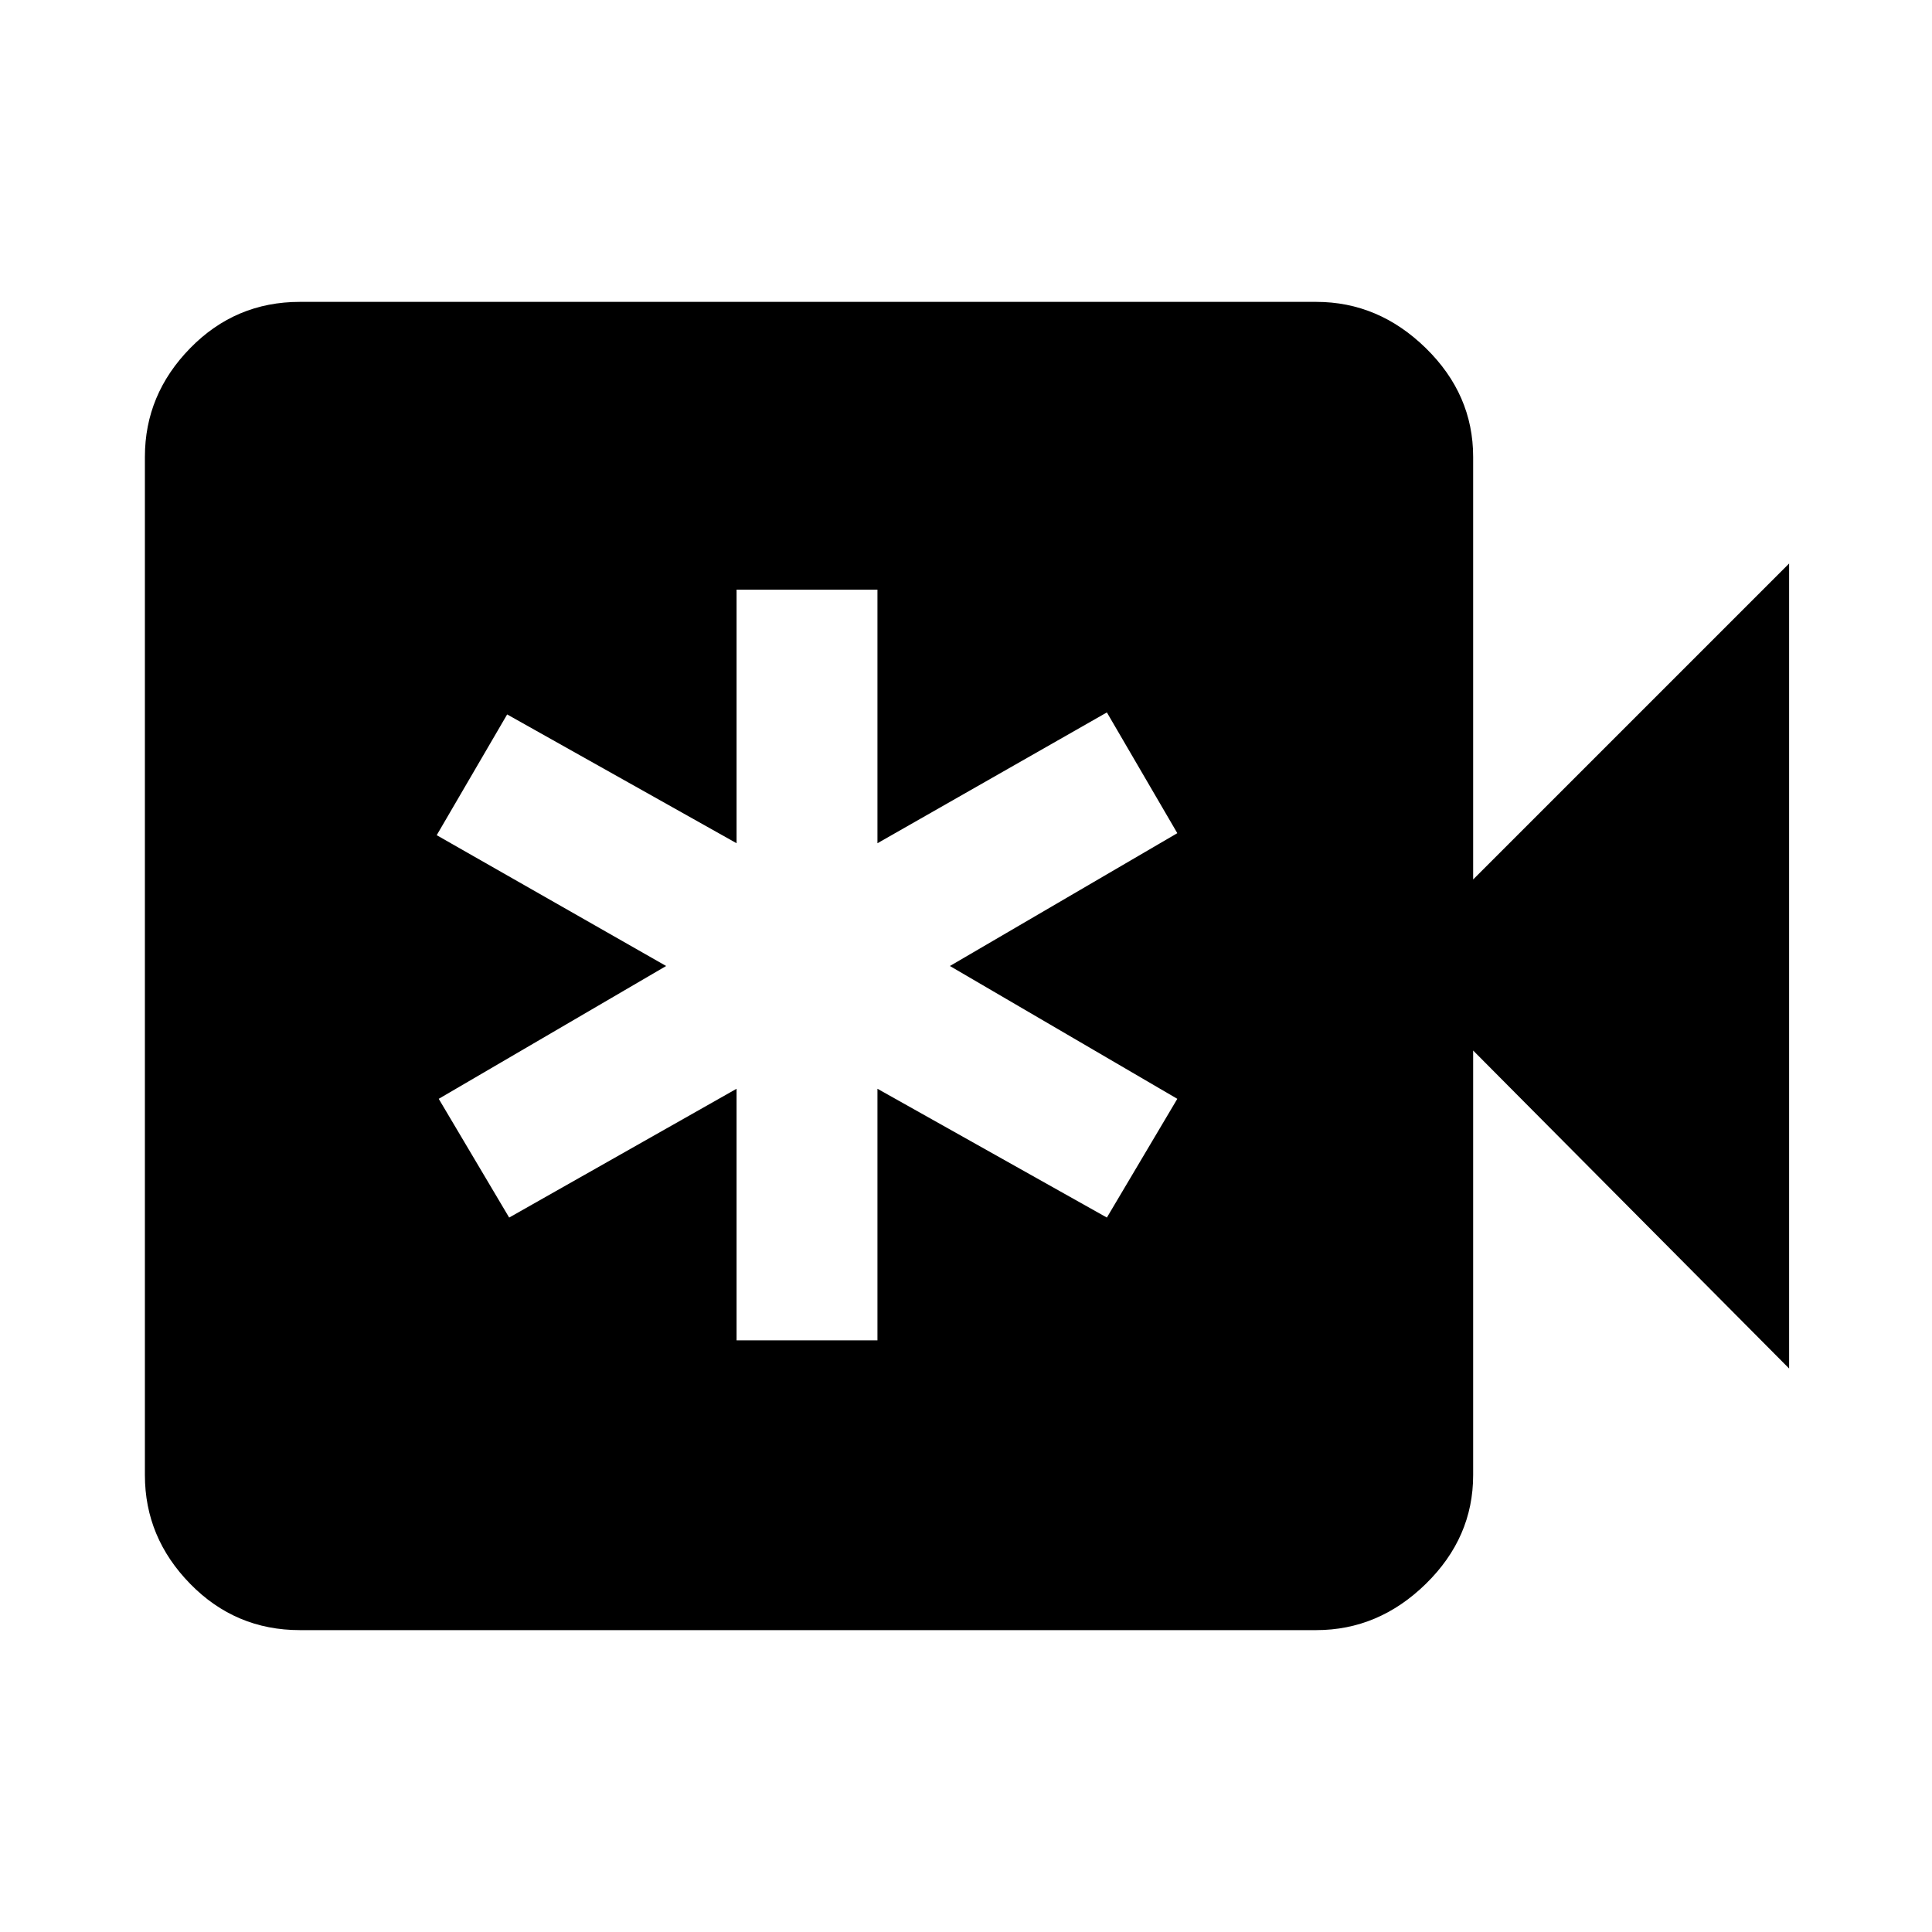 <svg xmlns="http://www.w3.org/2000/svg" height="48" width="48"><path d="M7.45 40.5Q5.85 40.5 4.725 39.35Q3.6 38.2 3.6 36.65V11.35Q3.6 9.8 4.725 8.65Q5.85 7.5 7.45 7.5H32.7Q34.25 7.5 35.425 8.65Q36.6 9.8 36.6 11.35V21.85L44.45 14V34L36.6 26.1V36.65Q36.6 38.2 35.425 39.35Q34.25 40.5 32.7 40.5ZM18.3 33.3H21.8V27.05L27.5 30.25L29.25 27.3L23.6 24L29.25 20.7L27.5 17.7L21.8 20.95V14.65H18.3V20.95L12.6 17.75L10.85 20.75L16.55 24L10.9 27.3L12.65 30.25L18.3 27.05Z"/></svg>